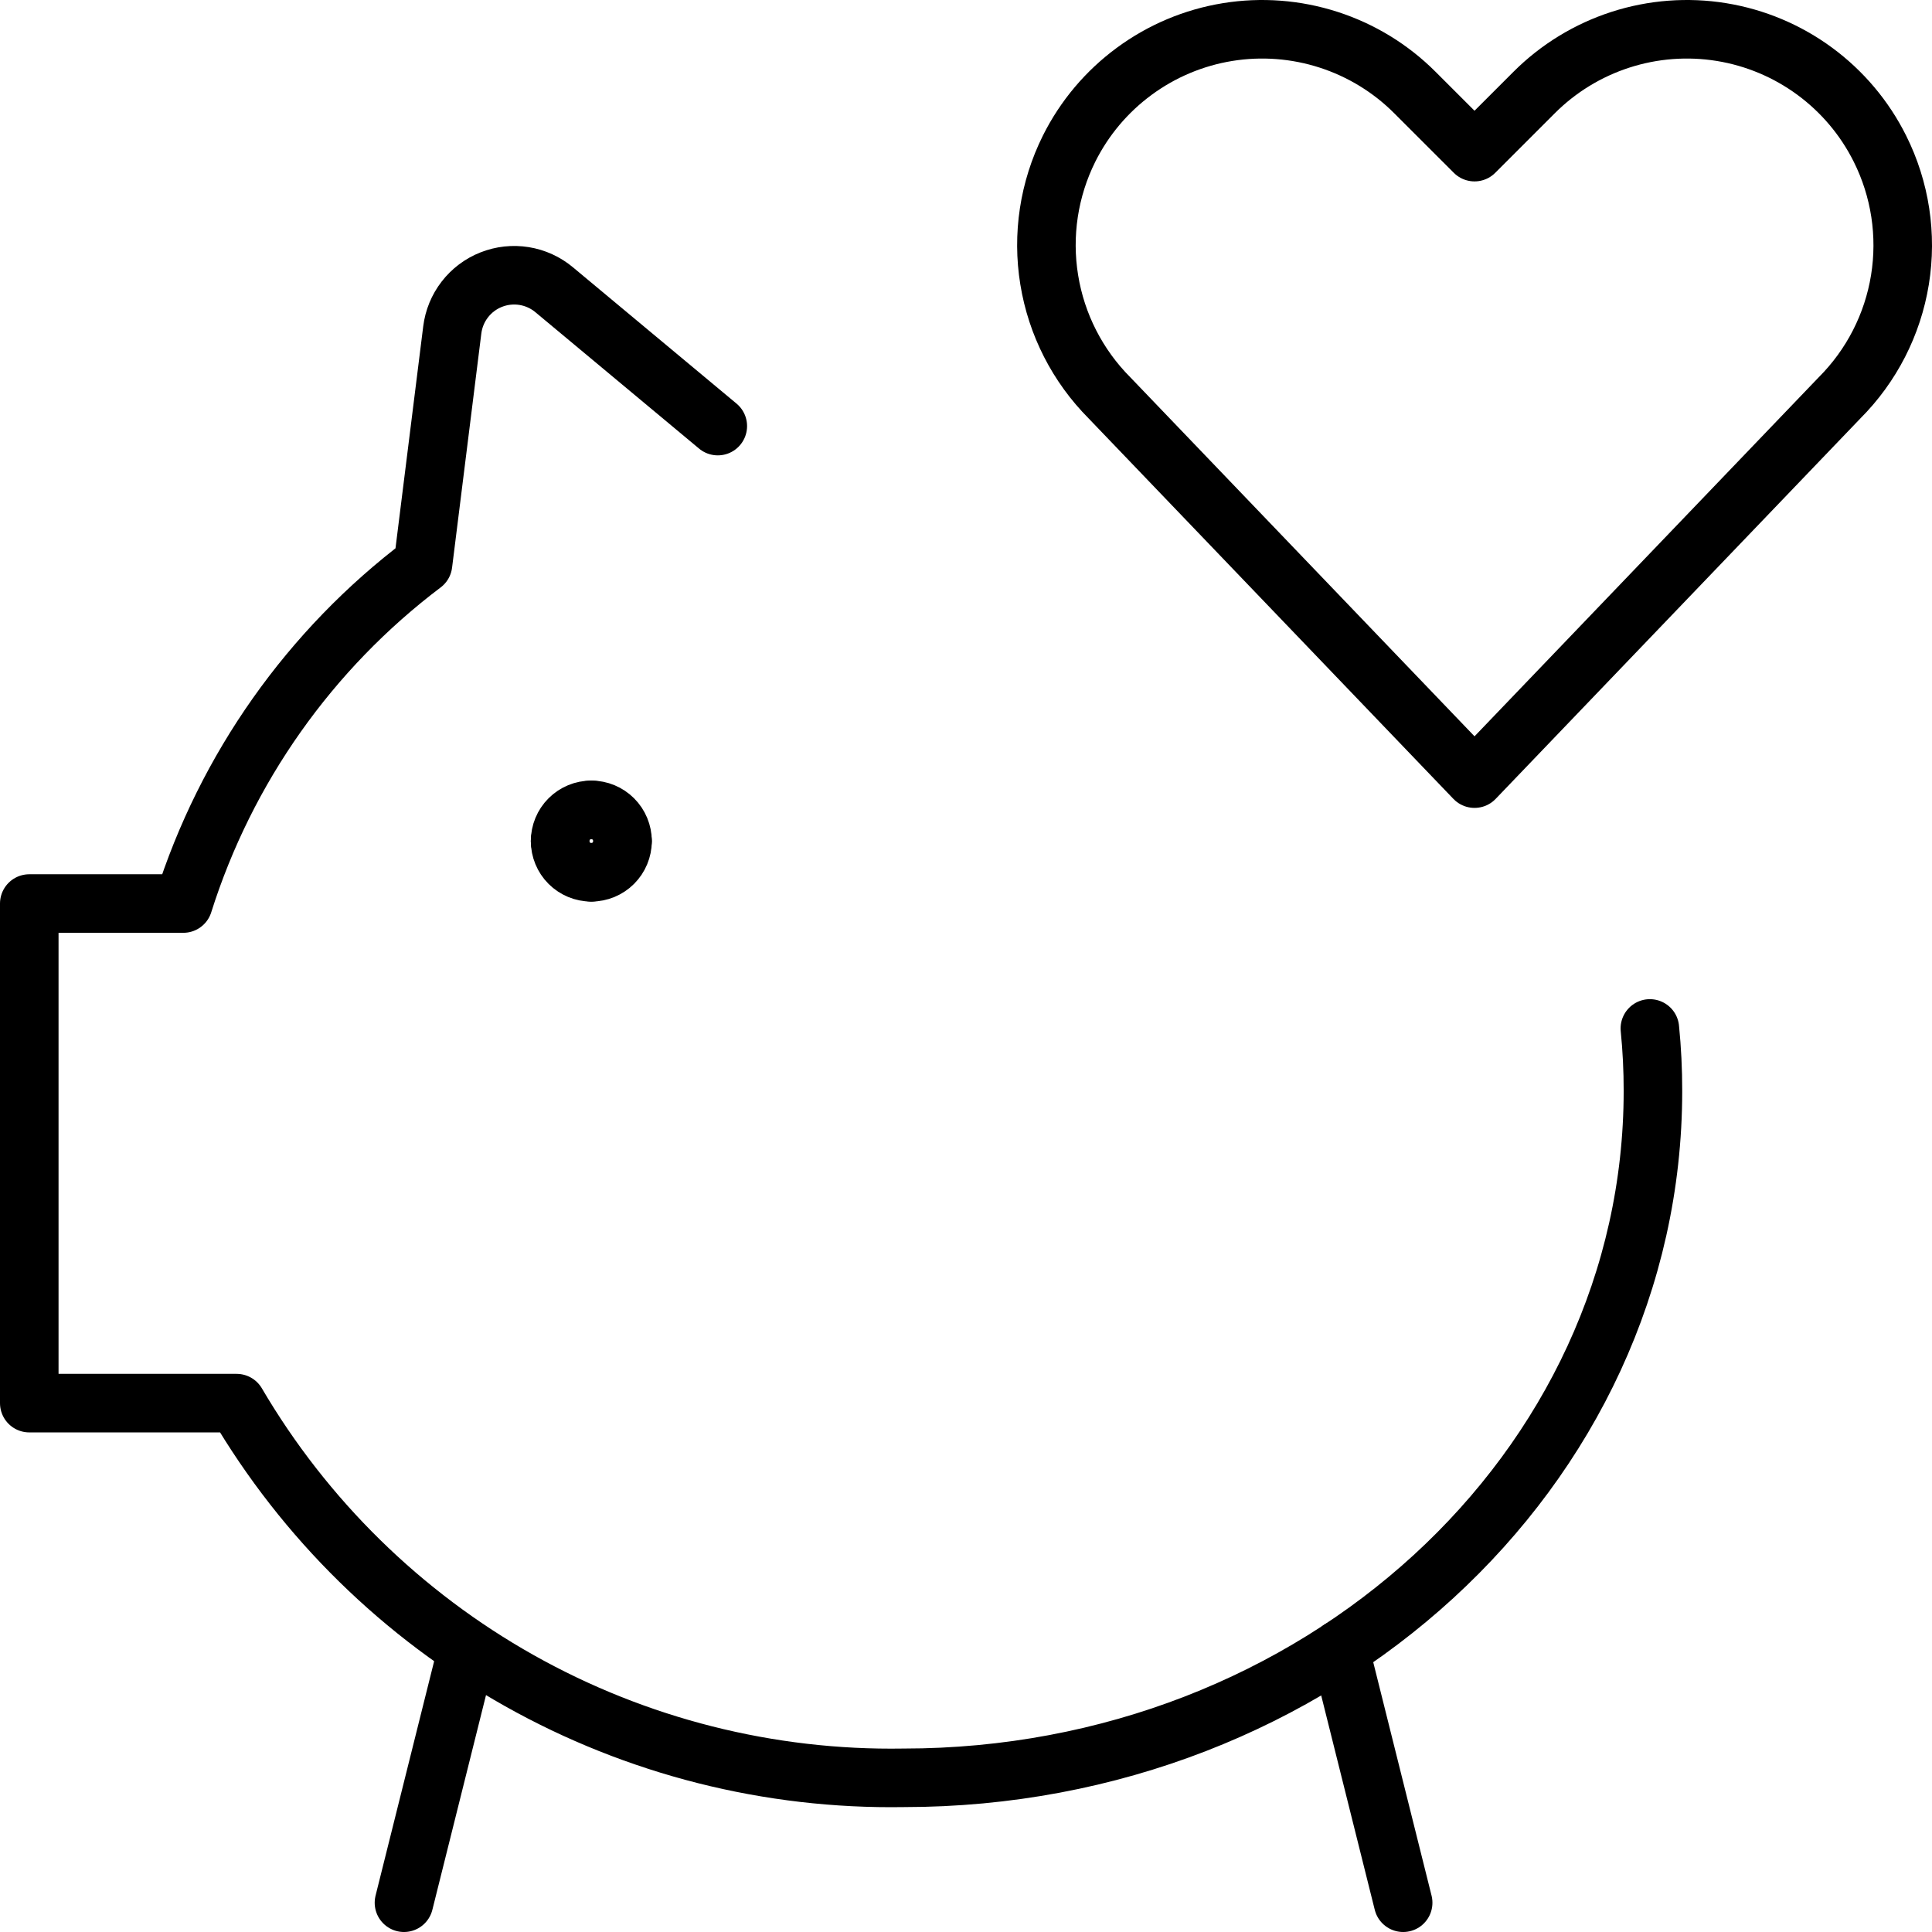 <svg width="66" height="66" viewBox="0 0 66 66" fill="none" xmlns="http://www.w3.org/2000/svg">
<path d="M50.372 26.599L37.904 13.594C36.812 12.498 36.09 11.086 35.843 9.558C35.594 8.031 35.832 6.463 36.522 5.078C37.044 4.032 37.808 3.126 38.75 2.434C39.691 1.741 40.784 1.282 41.938 1.095C43.091 0.908 44.273 0.998 45.385 1.357C46.498 1.716 47.509 2.334 48.335 3.161L50.372 5.197L52.408 3.161C53.235 2.334 54.246 1.716 55.358 1.357C56.47 0.998 57.652 0.908 58.806 1.095C59.959 1.282 61.052 1.741 61.994 2.434C62.935 3.126 63.699 4.032 64.221 5.078C64.914 6.463 65.153 8.031 64.905 9.559C64.657 11.088 63.934 12.499 62.839 13.594L50.372 26.599Z" stroke="black" stroke-width="2" stroke-linecap="round" stroke-linejoin="round"/>
<path d="M20.2 27.666C20.483 27.666 20.754 27.778 20.954 27.978C21.154 28.178 21.267 28.45 21.267 28.733" stroke="black" stroke-width="2" stroke-linecap="round" stroke-linejoin="round"/>
<path d="M19.134 28.733C19.134 28.45 19.246 28.178 19.446 27.978C19.646 27.778 19.917 27.666 20.2 27.666" stroke="black" stroke-width="2" stroke-linecap="round" stroke-linejoin="round"/>
<path d="M20.2 29.799C19.917 29.799 19.646 29.687 19.446 29.487C19.246 29.287 19.134 29.015 19.134 28.732" stroke="black" stroke-width="2" stroke-linecap="round" stroke-linejoin="round"/>
<path d="M21.267 28.732C21.267 29.015 21.154 29.287 20.954 29.487C20.754 29.687 20.483 29.799 20.2 29.799" stroke="black" stroke-width="2" stroke-linecap="round" stroke-linejoin="round"/>
<path d="M15.965 56.335L13.8 65" stroke="black" stroke-width="2" stroke-linecap="round" stroke-linejoin="round"/>
<path d="M45.772 56.347L47.934 65" stroke="black" stroke-width="2" stroke-linecap="round" stroke-linejoin="round"/>
<path d="M24.521 14.556L18.932 9.899C18.638 9.653 18.283 9.491 17.905 9.43C17.527 9.369 17.139 9.411 16.782 9.552C16.426 9.692 16.114 9.926 15.88 10.229C15.645 10.532 15.497 10.893 15.45 11.273L14.451 19.269C10.584 22.191 7.722 26.244 6.262 30.866H1V47.933H8.083C10.407 51.893 13.741 55.165 17.744 57.414C21.747 59.663 26.276 60.808 30.867 60.733C45.007 60.733 56.467 50.225 56.467 37.266C56.468 36.554 56.433 35.842 56.362 35.133" stroke="black" stroke-width="2" stroke-linecap="round" stroke-linejoin="round"/>
</svg>
